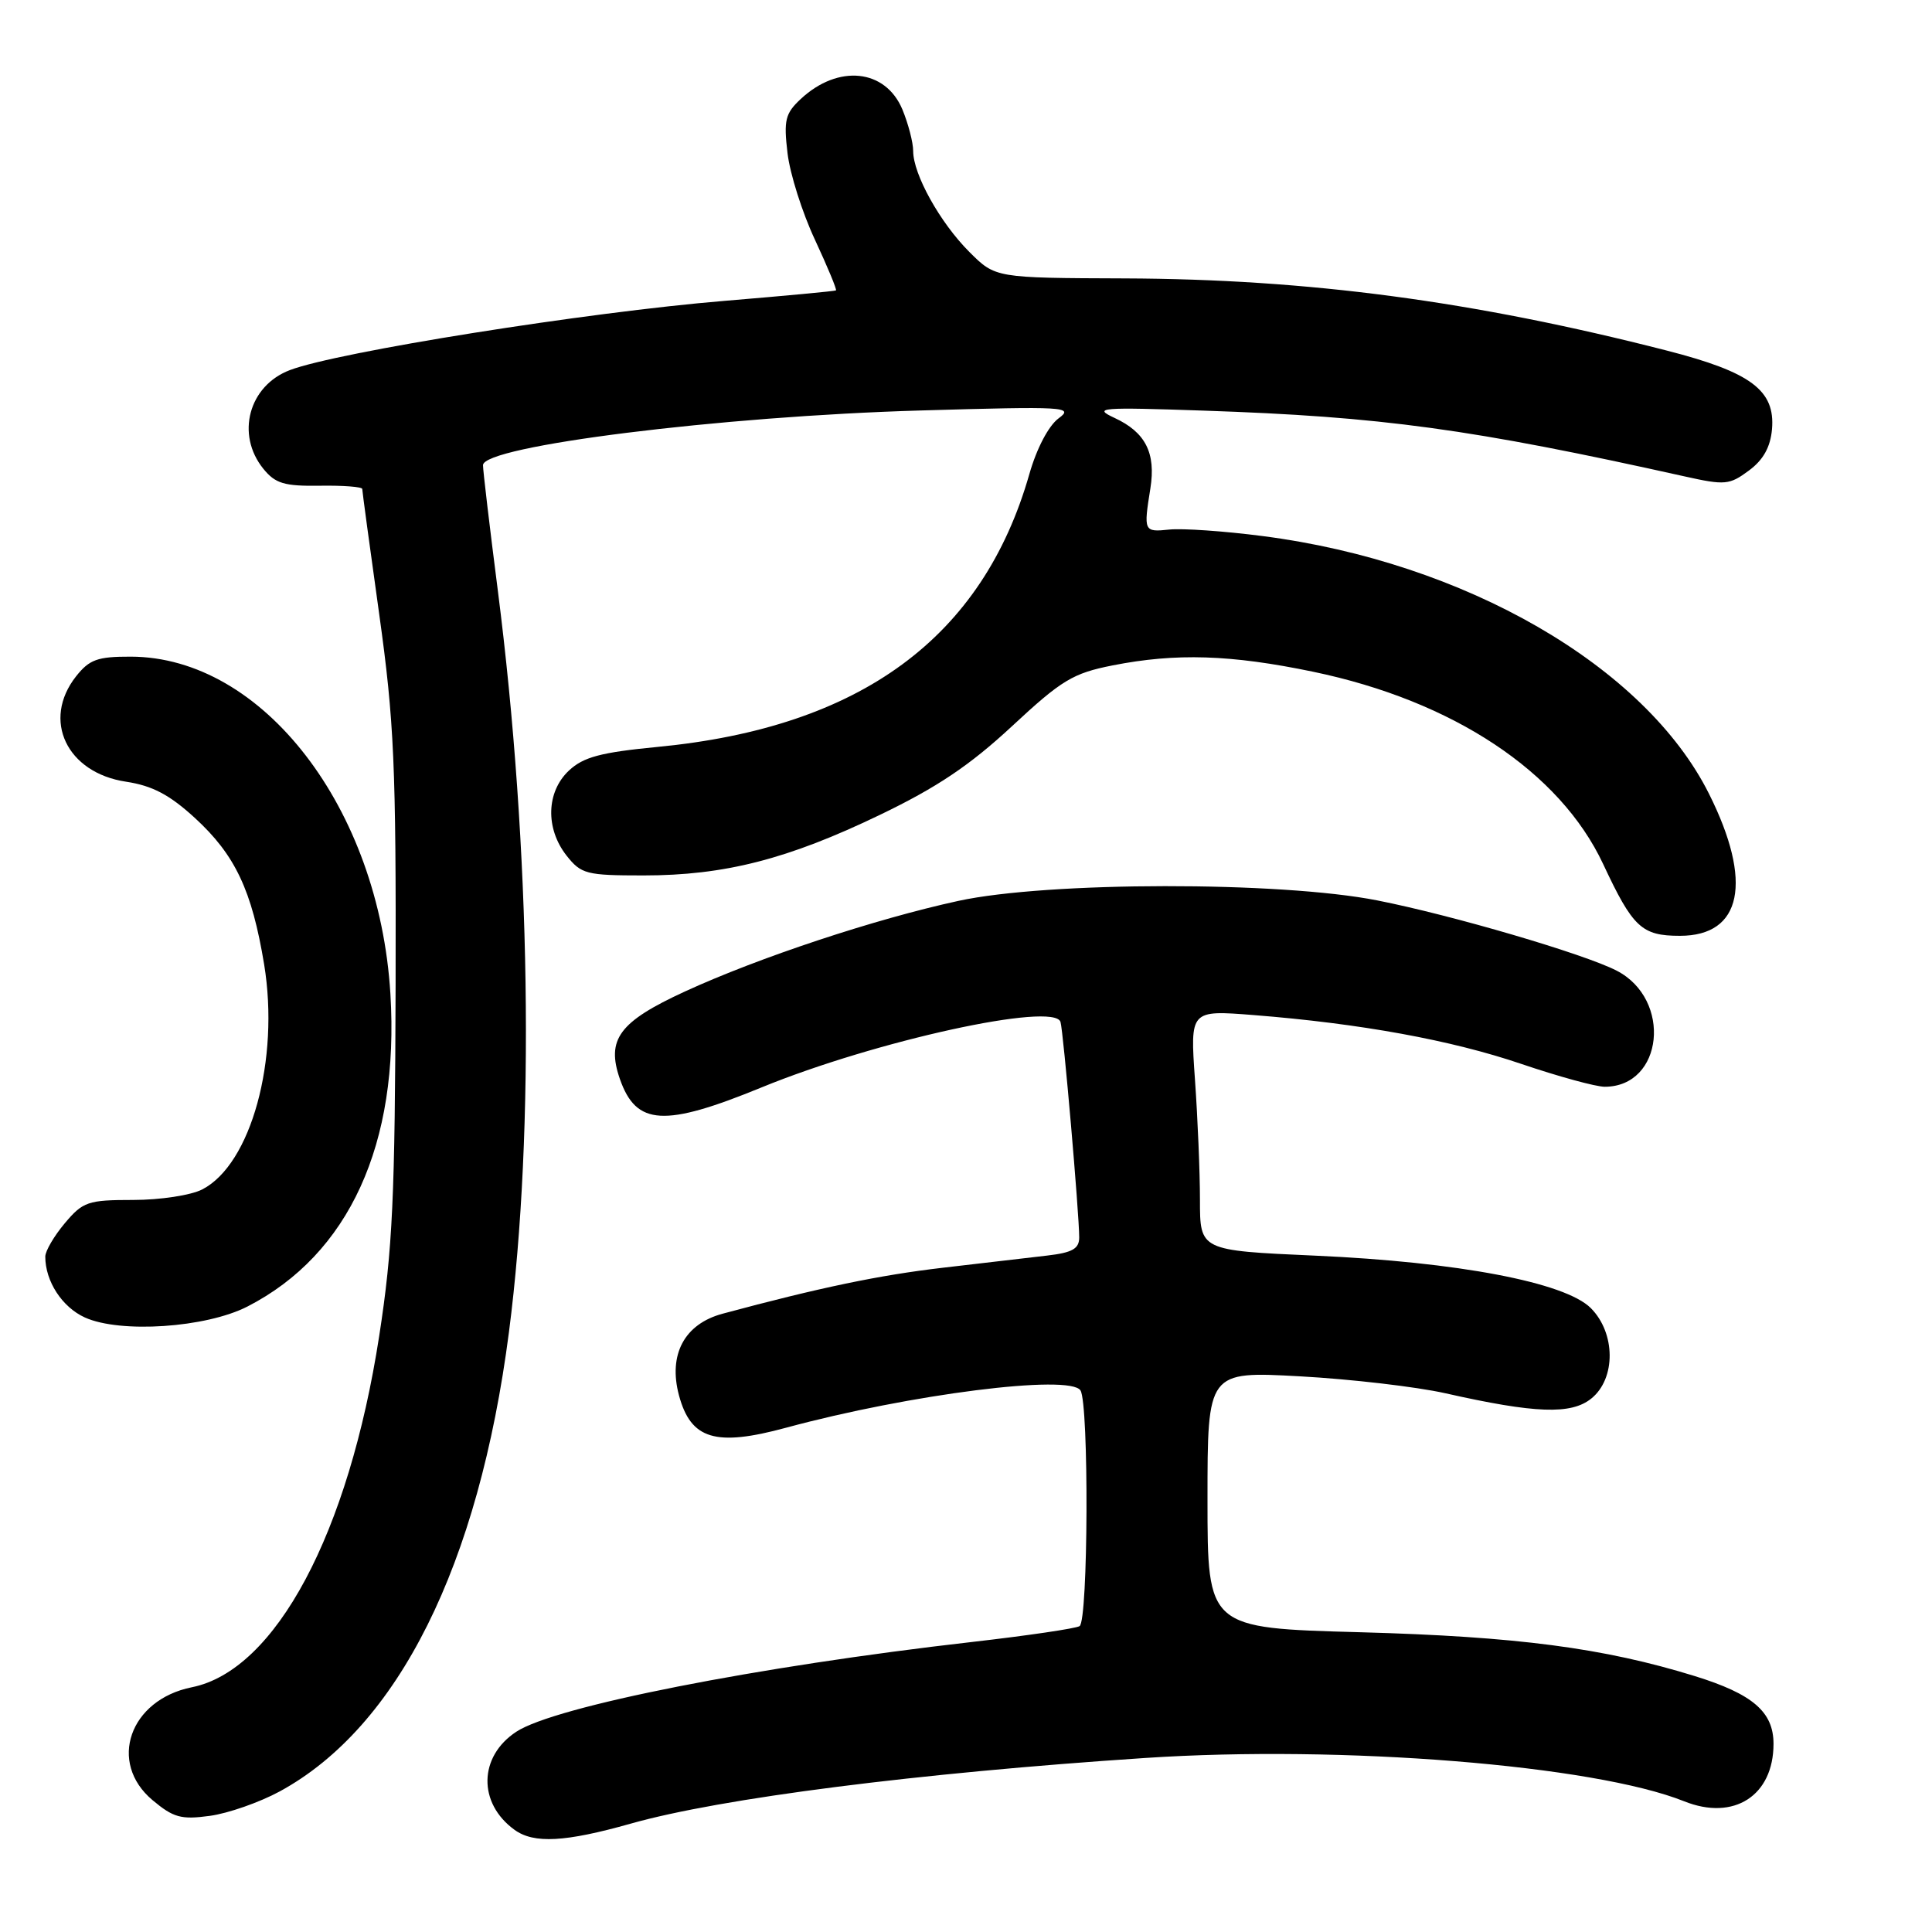 <?xml version="1.0" encoding="UTF-8" standalone="no"?>
<!DOCTYPE svg PUBLIC "-//W3C//DTD SVG 1.1//EN" "http://www.w3.org/Graphics/SVG/1.1/DTD/svg11.dtd" >
<svg xmlns="http://www.w3.org/2000/svg" xmlns:xlink="http://www.w3.org/1999/xlink" version="1.1" viewBox="0 0 256 256">
 <g >
 <path fill="currentColor"
d=" M 83.58 241.64 C 95.48 238.27 121.65 234.93 151.75 232.94 C 177.85 231.21 211.19 233.89 223.16 238.68 C 229.75 241.32 235.00 237.94 235.00 231.07 C 235.00 226.83 232.25 224.47 224.57 222.09 C 212.46 218.35 200.98 216.85 180.25 216.28 C 160.00 215.73 160.00 215.73 160.00 198.71 C 160.00 181.70 160.00 181.70 172.25 182.37 C 178.99 182.74 187.65 183.75 191.50 184.61 C 203.43 187.30 208.19 187.47 210.86 185.31 C 214.13 182.67 214.09 176.64 210.79 173.33 C 207.38 169.92 193.19 167.22 174.26 166.38 C 159.00 165.70 159.00 165.70 159.00 159.00 C 159.00 155.32 158.70 148.15 158.34 143.07 C 157.69 133.84 157.69 133.84 166.09 134.50 C 180.27 135.62 192.31 137.82 201.60 140.98 C 206.49 142.64 211.45 144.00 212.63 144.00 C 220.41 144.00 221.60 132.43 214.22 128.62 C 209.95 126.41 192.40 121.26 182.50 119.31 C 169.60 116.76 138.83 116.80 127.00 119.37 C 115.96 121.77 100.51 126.89 90.73 131.39 C 82.04 135.39 80.31 137.72 82.14 142.98 C 84.30 149.16 88.00 149.38 100.93 144.08 C 115.99 137.91 139.69 132.72 140.52 135.41 C 140.90 136.60 143.00 160.86 143.00 163.96 C 143.00 165.47 142.10 165.98 138.75 166.37 C 136.41 166.65 130.20 167.37 124.95 167.98 C 116.53 168.96 108.62 170.61 95.76 174.07 C 90.68 175.43 88.52 179.49 89.97 184.90 C 91.54 190.73 94.80 191.72 104.16 189.18 C 120.59 184.73 141.78 182.05 143.17 184.24 C 144.30 186.03 144.20 214.76 143.05 215.47 C 142.53 215.79 136.12 216.73 128.80 217.57 C 100.31 220.82 73.57 226.09 68.42 229.46 C 63.41 232.74 63.30 238.94 68.19 242.47 C 70.75 244.32 74.90 244.09 83.58 241.64 Z  M 37.07 237.37 C 52.76 228.83 63.43 207.45 67.44 176.50 C 70.90 149.84 70.33 112.35 65.96 78.21 C 64.88 69.80 64.00 62.35 64.00 61.64 C 64.00 59.10 95.52 55.15 122.00 54.39 C 141.21 53.83 142.36 53.90 140.26 55.44 C 138.94 56.42 137.36 59.43 136.40 62.80 C 130.21 84.50 114.02 96.39 87.13 98.97 C 79.58 99.70 77.30 100.31 75.38 102.11 C 72.38 104.93 72.25 109.78 75.07 113.37 C 77.01 115.82 77.68 116.00 85.26 116.00 C 96.00 116.00 104.37 113.86 116.58 107.98 C 124.15 104.34 128.50 101.42 134.08 96.24 C 140.68 90.10 142.16 89.21 147.42 88.17 C 155.82 86.51 163.09 86.74 174.00 89.01 C 192.54 92.87 206.70 102.26 212.43 114.50 C 216.36 122.90 217.53 124.00 222.60 124.00 C 230.83 124.00 232.30 116.86 226.45 105.18 C 217.99 88.27 194.11 74.48 167.29 71.03 C 162.23 70.37 156.67 69.99 154.94 70.17 C 151.56 70.52 151.52 70.43 152.43 64.72 C 153.18 60.02 151.78 57.27 147.67 55.37 C 144.77 54.02 145.76 53.94 159.50 54.41 C 183.09 55.21 194.88 56.82 223.24 63.13 C 228.57 64.32 229.17 64.26 231.74 62.35 C 233.65 60.94 234.59 59.24 234.80 56.87 C 235.24 51.72 232.01 49.31 220.85 46.45 C 195.25 39.89 173.36 36.98 149.01 36.89 C 131.90 36.83 131.90 36.83 128.45 33.39 C 124.56 29.50 121.00 23.10 121.00 20.01 C 121.00 18.87 120.35 16.39 119.57 14.50 C 117.32 9.13 111.07 8.49 106.11 13.11 C 104.05 15.03 103.83 15.92 104.35 20.29 C 104.67 23.03 106.31 28.20 107.99 31.78 C 109.66 35.37 110.91 38.38 110.77 38.48 C 110.62 38.58 104.01 39.20 96.07 39.86 C 77.78 41.37 44.74 46.63 38.41 49.04 C 32.96 51.11 31.22 57.57 34.89 62.11 C 36.48 64.07 37.66 64.43 42.39 64.36 C 45.47 64.31 48.00 64.51 48.00 64.79 C 48.00 65.07 49.01 72.55 50.25 81.40 C 52.23 95.59 52.49 101.42 52.42 130.50 C 52.34 158.67 52.03 165.48 50.25 177.00 C 46.21 203.18 36.52 221.34 25.42 223.57 C 17.17 225.23 14.27 233.53 20.20 238.52 C 22.98 240.85 24.00 241.13 27.81 240.61 C 30.23 240.28 34.40 238.82 37.07 237.37 Z  M 32.79 173.12 C 46.24 166.22 52.94 151.58 51.73 131.68 C 50.23 107.06 34.82 87.04 17.32 87.01 C 12.91 87.00 11.84 87.39 10.07 89.63 C 5.52 95.42 8.84 102.40 16.70 103.58 C 20.19 104.11 22.46 105.30 25.83 108.39 C 31.17 113.29 33.38 117.98 35.00 127.79 C 37.07 140.41 33.27 154.26 26.81 157.60 C 25.31 158.38 21.22 159.00 17.64 159.00 C 11.65 159.00 10.99 159.23 8.59 162.08 C 7.17 163.77 6.00 165.76 6.00 166.51 C 6.00 169.78 8.23 173.20 11.24 174.57 C 15.94 176.70 27.29 175.94 32.79 173.12 Z "/>
</g>
</svg>